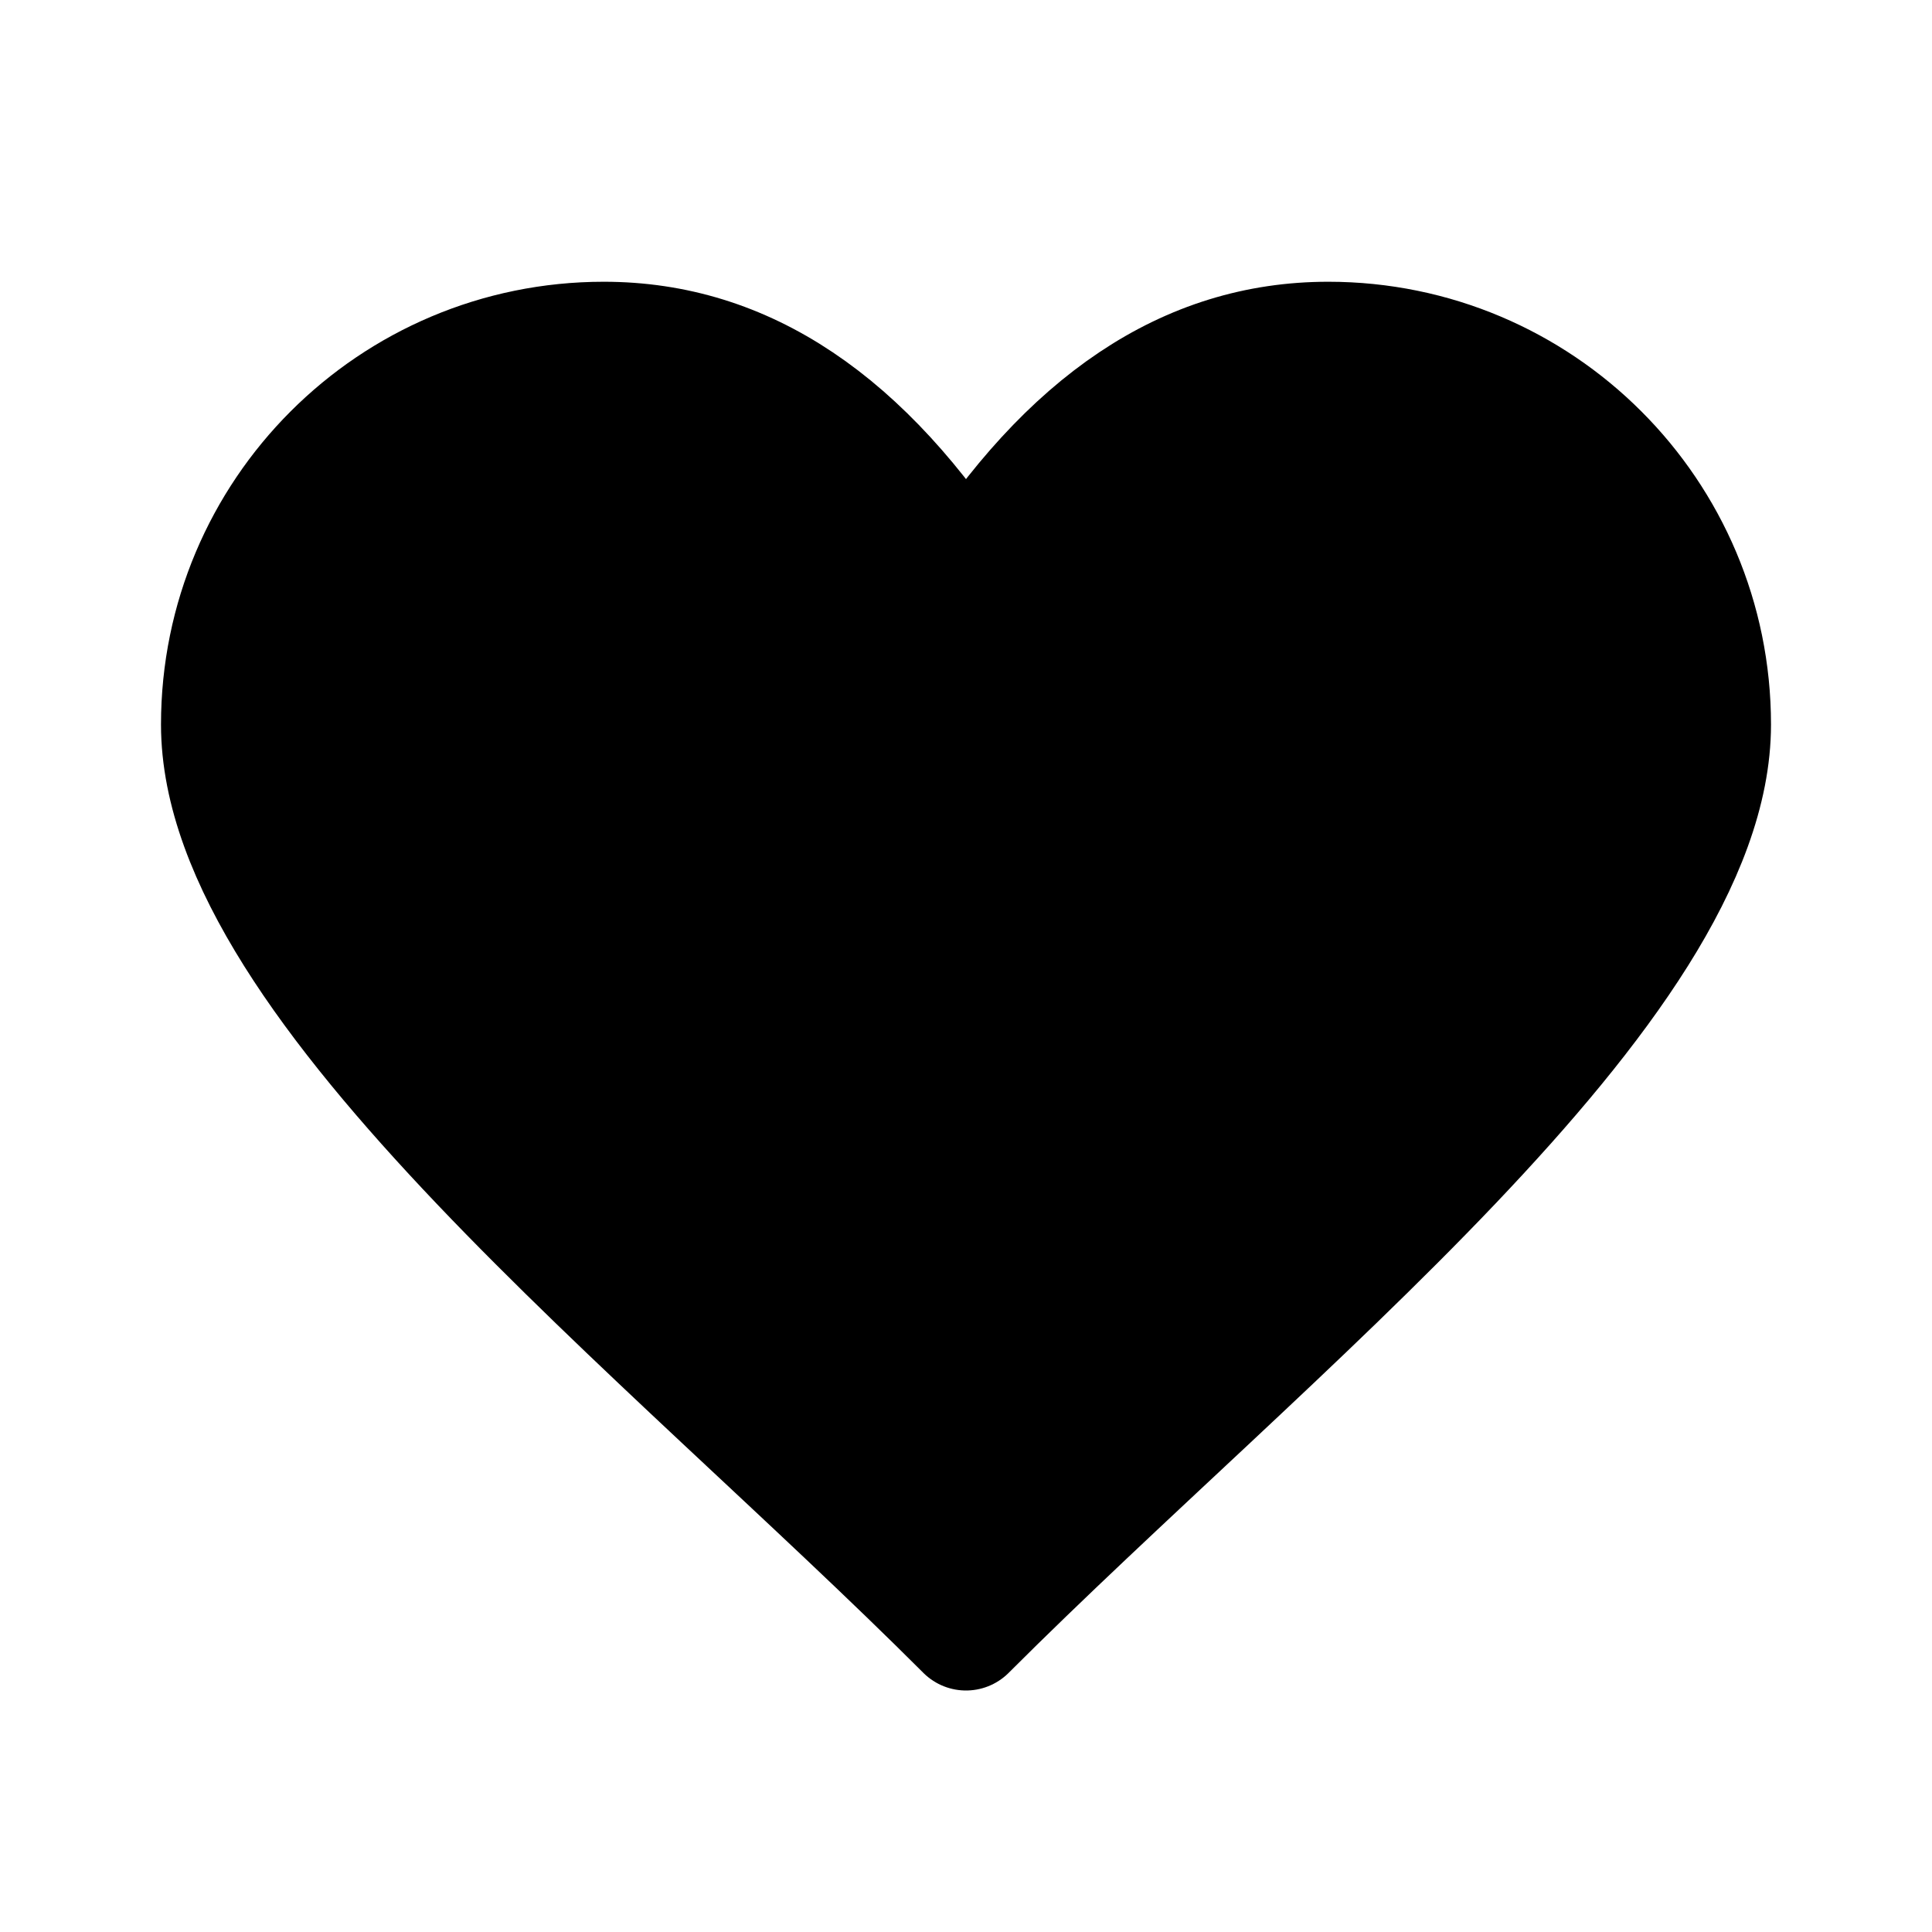 <?xml version="1.0" encoding="utf-8"?>
<!-- Generator: Adobe Illustrator 24.3.0, SVG Export Plug-In . SVG Version: 6.00 Build 0)  -->
<svg version="1.1" id="Layer_1" xmlns="http://www.w3.org/2000/svg" xmlns:xlink="http://www.w3.org/1999/xlink" x="0px" y="0px"
	 viewBox="0 0 96 96" style="enable-background:new 0 0 96 96;" xml:space="preserve">
<style type="text/css">
	.st0{fill:none;stroke:#000000;stroke-width:6;stroke-linejoin:round;stroke-miterlimit:20;}
</style>
<path d="M66,17c-7,0-12.9,4-18,12c-5.1-8-11-12-18-12c-10.5,0-19,8.5-19,19c0,13,22,30,37,45c15-15,37-32,37-45
	C85,25.5,76.5,17,66,17z"/>
<path class="st0" d="M66,17c-7,0-12.9,4-18,12c-5.1-8-11-12-18-12c-10.5,0-19,8.5-19,19c0,13,22,30,37,45c15-15,37-32,37-45
	C85,25.5,76.5,17,66,17z"/>
</svg>
